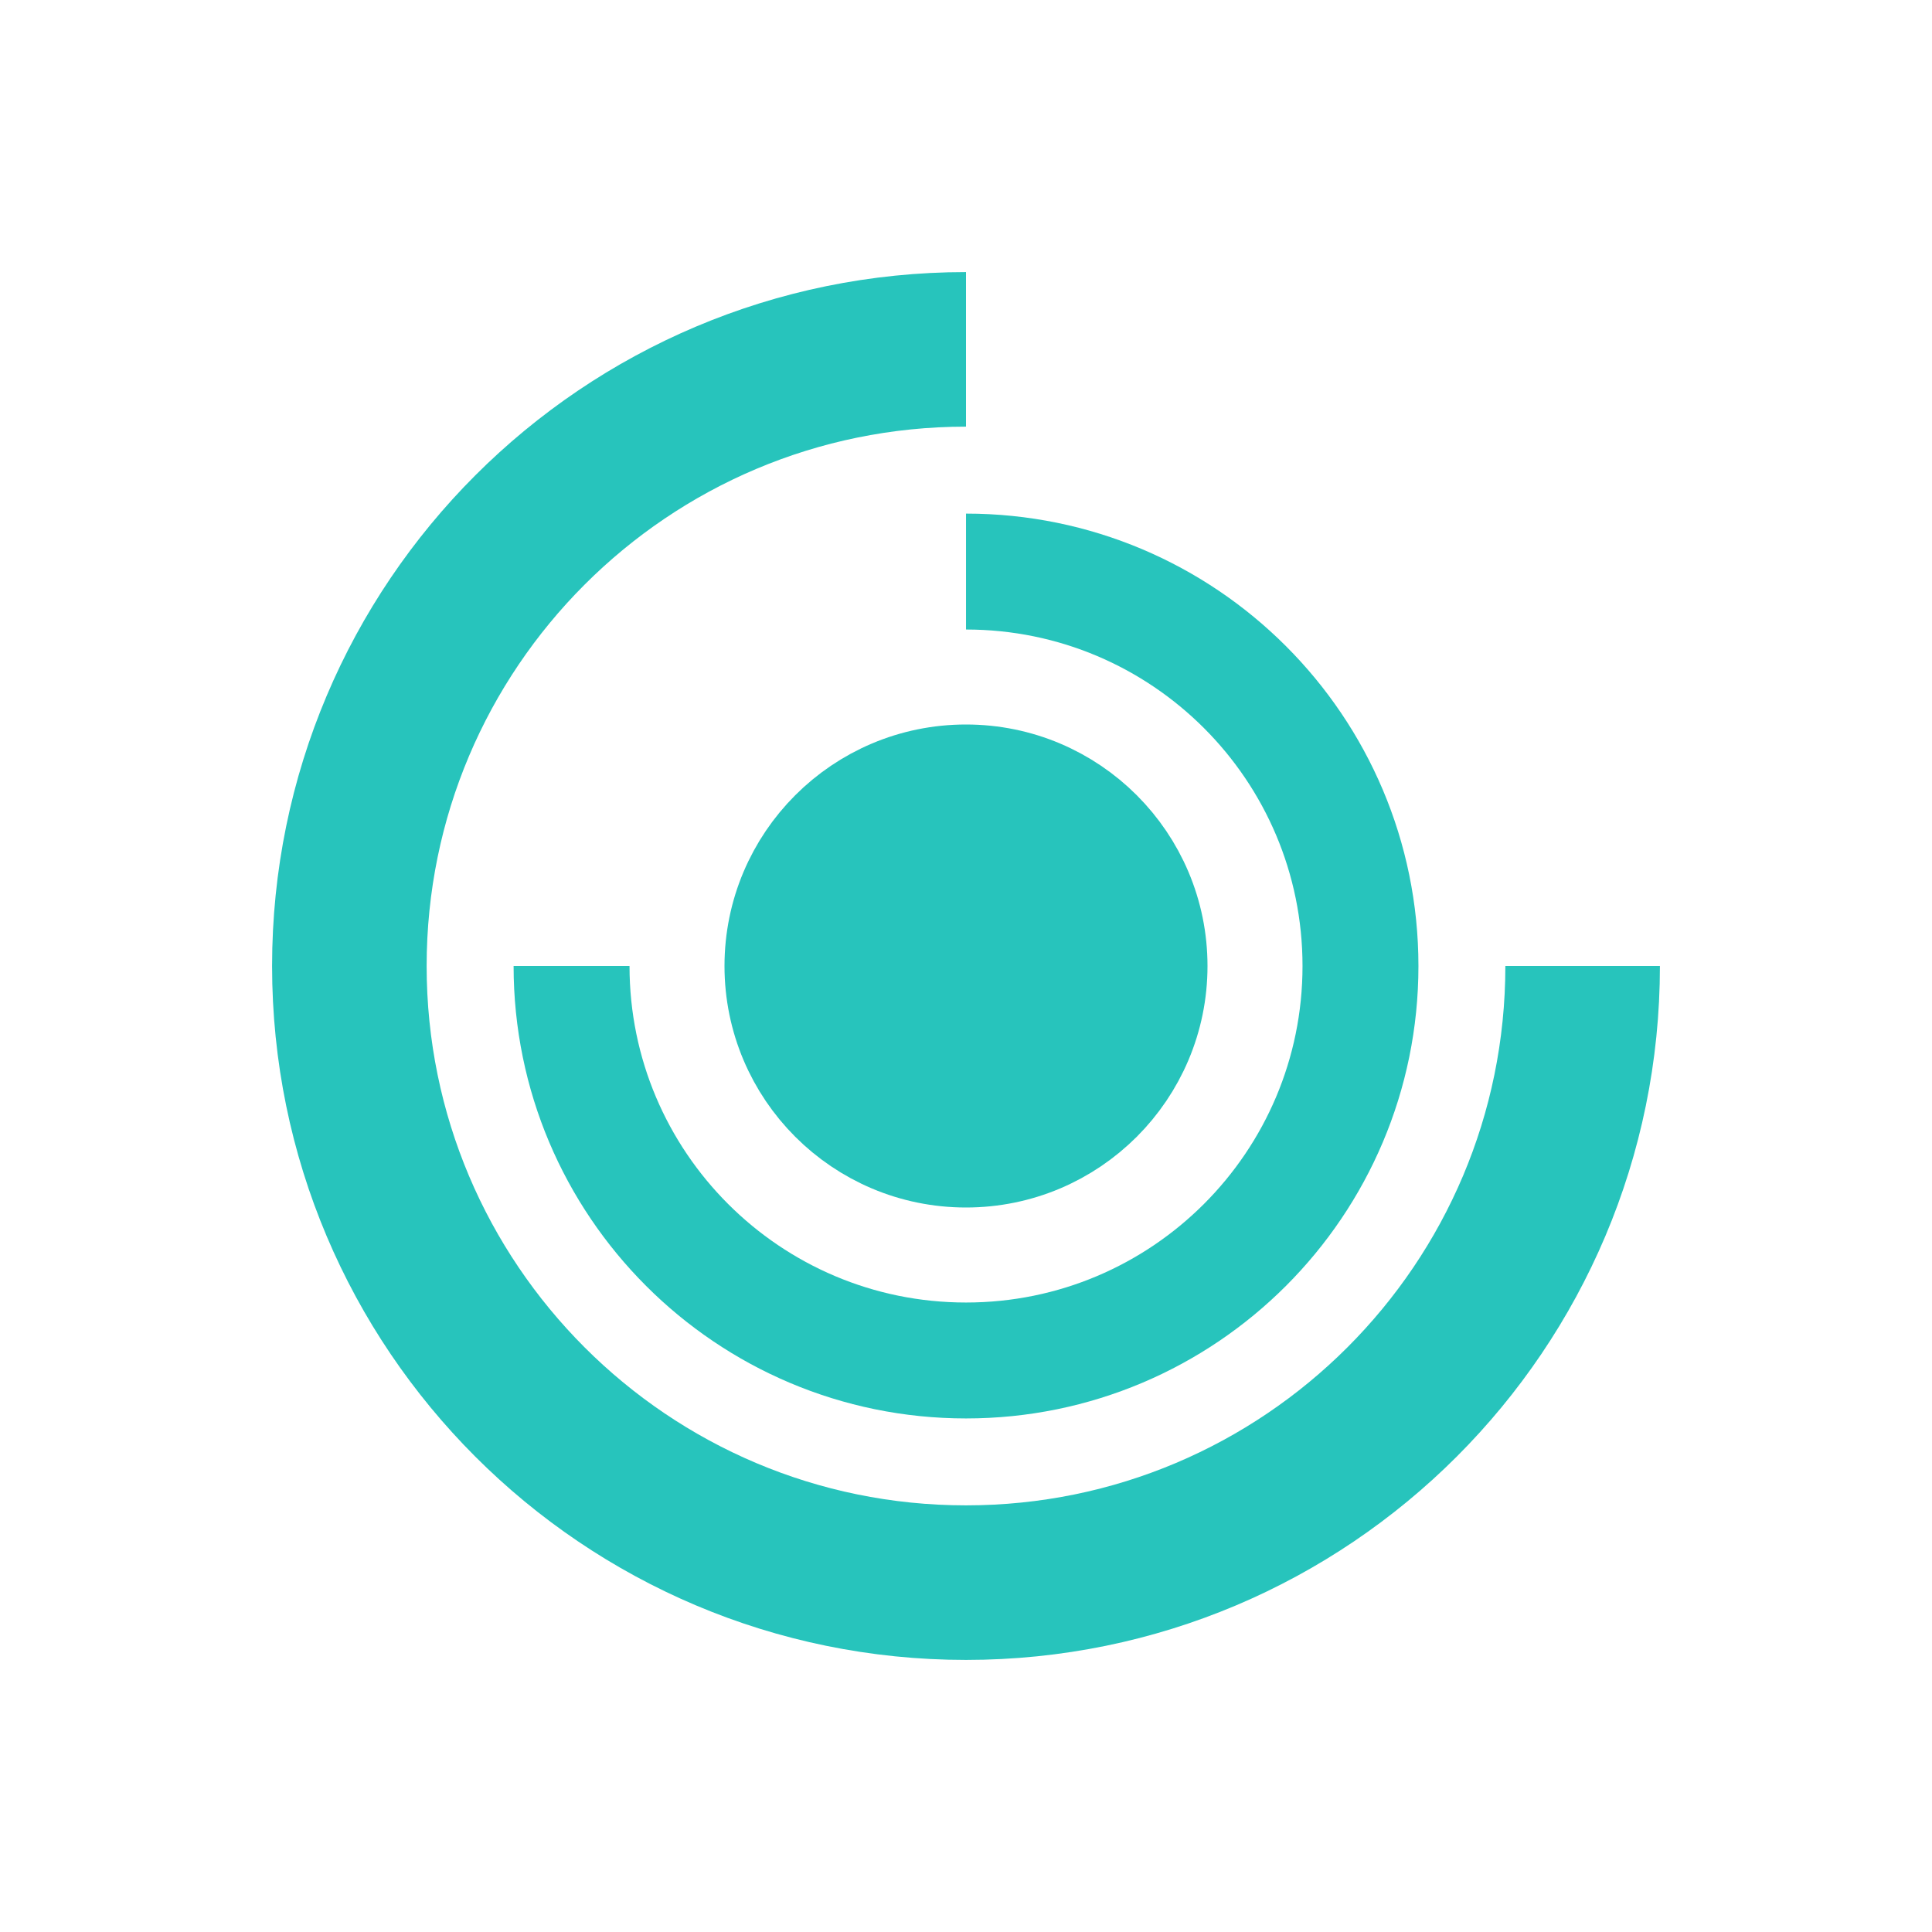 <?xml version="1.0" encoding="utf-8"?>
<!-- Generator: Adobe Illustrator 21.0.2, SVG Export Plug-In . SVG Version: 6.00 Build 0)  -->
<svg version="1.1" id="Layer_1" xmlns="http://www.w3.org/2000/svg" xmlns:xlink="http://www.w3.org/1999/xlink" x="0px" y="0px"
	 width="100px" height="100px" viewBox="0 0 100 100" enable-background="new 0 0 100 100" xml:space="preserve">
<path fill="none" stroke="#27c4bc" stroke-width="8" stroke-miterlimit="10" d="M81.917,50c0,17.627-14.29,31.917-31.917,31.917
	S18.083,67.627,18.083,50S32.373,18.083,50,18.083">
<animateTransform attributeName="transform"
	attributeType="XML"
	type="rotate"
	from="0 50 50"
	to="360 50 50"
	dur="40s"
	repeatCount="indefinite"/>
</path>
<path fill="none" stroke="#27c4bc" stroke-width="8" stroke-miterlimit="10" d="M27.917,50"/>
<path fill="none" stroke="#27c4bc" stroke-width="6" stroke-miterlimit="10" d="M50.001,29.584c11.276,0,20.417,9.141,20.417,20.417
	s-9.141,20.417-20.417,20.417s-20.417-9.141-20.417-20.417">
	<animateTransform attributeName="transform"
	attributeType="XML"
	type="rotate"
	from="0 50 50"
	to="-360 50 50"
	dur="20s"
	repeatCount="indefinite"/>
	</path>
<circle fill="#27c4bc" stroke="#27c4bc" stroke-width="5" stroke-miterlimit="10" cx="50" cy="50" r="10"/>
</svg>

